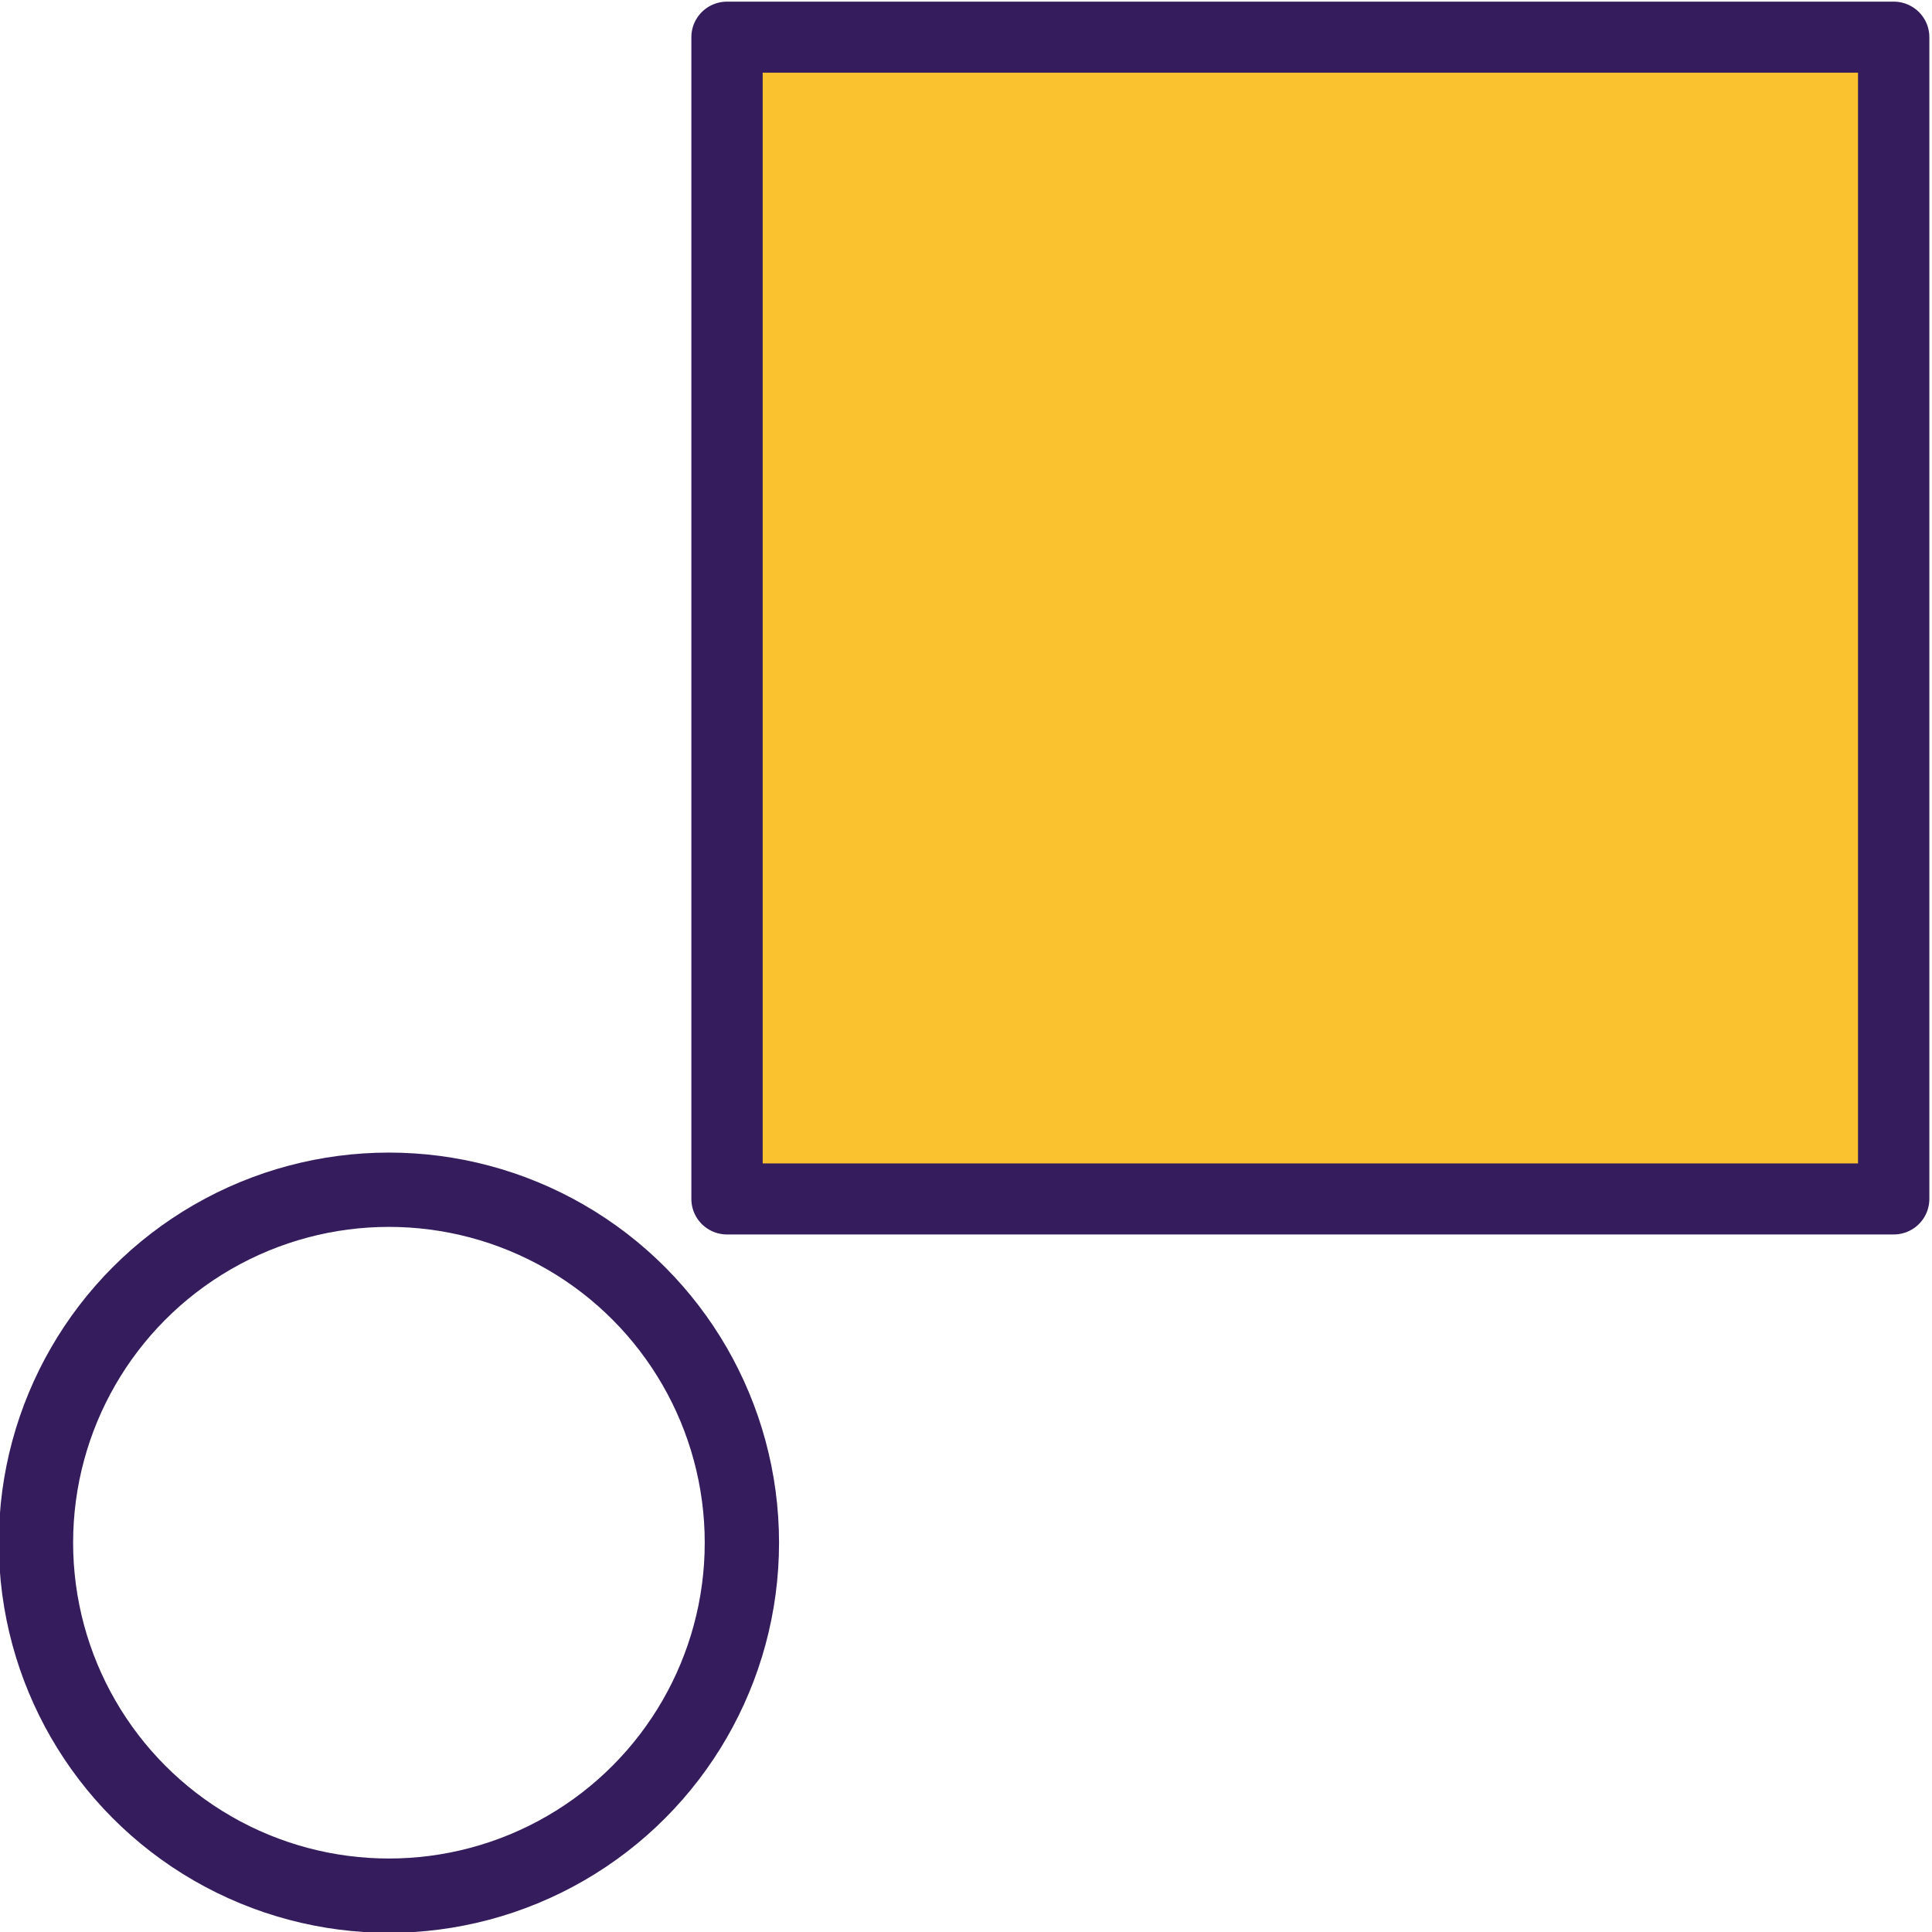 <svg id="eQZDOzwqWm21" xmlns="http://www.w3.org/2000/svg" xmlns:xlink="http://www.w3.org/1999/xlink" viewBox="0 0 52 52" shape-rendering="geometricPrecision" text-rendering="geometricPrecision"><g transform="matrix(.629 0 0 0.629 19.289 0)" clip-path="url(#eQZDOzwqWm23)"><clipPath id="eQZDOzwqWm23"><rect width="52" height="52" rx="0" ry="0" fill="#fff"/></clipPath></g><ellipse rx="9.5" ry="9.5" transform="translate(10.468 41.522)" fill="none" stroke="#351d5d" stroke-width="2" stroke-linecap="round" stroke-linejoin="round"/><rect width="32.709" height="32.709" rx="0" ry="0" transform="matrix(.96 0 0 0.956 19.568 1)" fill="#f9c22e" stroke="#351d5d" stroke-width="2" stroke-linecap="round" stroke-linejoin="round"/></svg>
